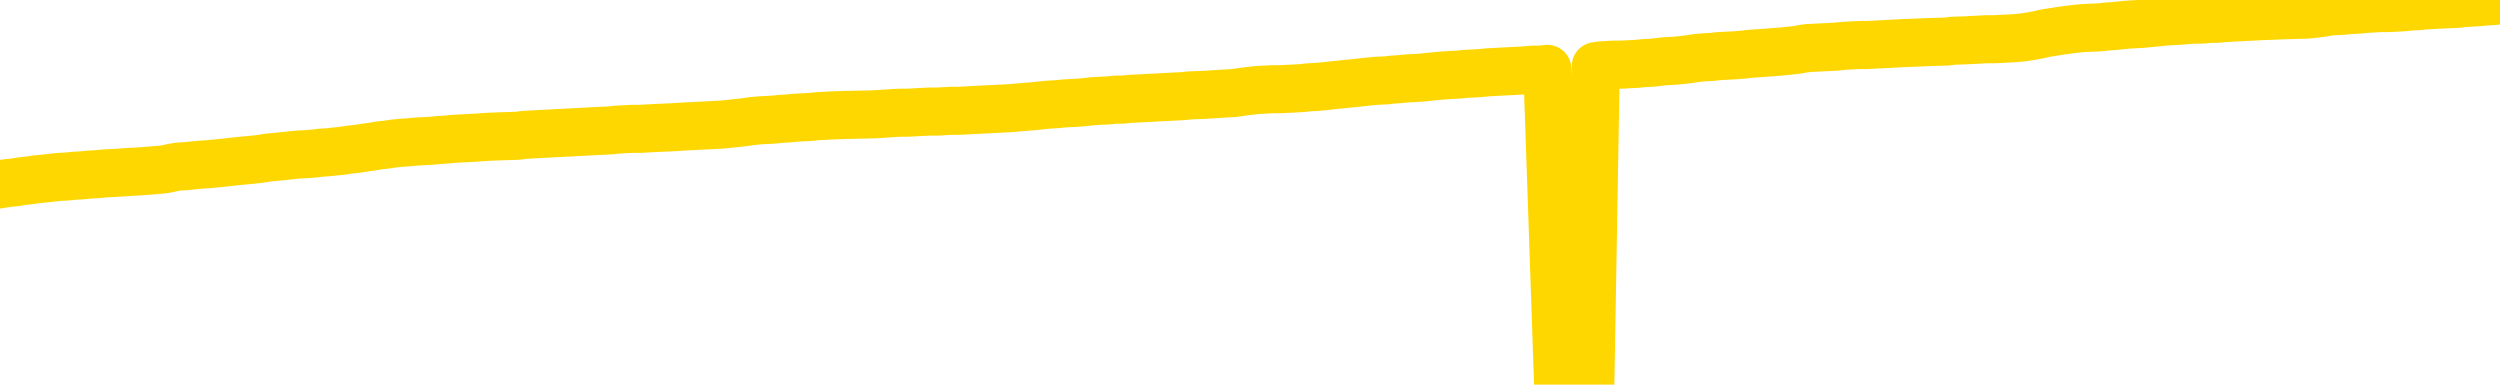 <svg xmlns="http://www.w3.org/2000/svg" version="1.1" viewBox="0 0 6500 1000">
	<path fill="none" stroke="gold" stroke-width="125" stroke-linecap="round" stroke-linejoin="round" d="M0 3481  L-726031 3481 L-723427 3481 L-721759 3481 L-703430 3480 L-703260 3480 L-696102 3480 L-696069 3480 L-682638 3480 L-679716 3480 L-666375 3479 L-662206 3479 L-661046 3478 L-660427 3477 L-658415 3477 L-654643 3476 L-654043 3476 L-653715 3476 L-653502 3475 L-652960 3475 L-651722 3474 L-650543 3473 L-647678 3471 L-647156 3470 L-642301 3470 L-639363 3469 L-639321 3469 L-639012 3469 L-638760 3469 L-636165 3468 L-631910 3468 L-631892 3468 L-630655 3468 L-628778 3468 L-626824 3468 L-625876 3468 L-625605 3467 L-625296 3467 L-625197 3467 L-624367 3467 L-622336 3467 L-622046 3466 L-619899 3465 L-619744 3464 L-616088 3463 L-615837 3464 L-615738 3464 L-615221 3464 L-613070 3465 L-612141 3466 L-610615 3466 L-609375 3466 L-607829 3466 L-604867 3466 L-603745 3466 L-603436 3465 L-602225 3465 L-599218 3467 L-599199 3467 L-598851 3467 L-598638 3466 L-598512 3464 L-598270 3464 L-598232 3464 L-598213 3463 L-598193 3463 L-598134 3463 L-598076 3462 L-598058 3462 L-597615 3462 L-596375 3461 L-594830 3461 L-591442 3461 L-585716 3461 L-585514 3461 L-583878 3460 L-582156 3460 L-580724 3460 L-580492 3460 L-579777 3460 L-573644 3460 L-573277 3459 L-573122 3459 L-572544 3459 L-572251 3458 L-571284 3458 L-570974 3458 L-570375 3457 L-568769 3457 L-568034 3457 L-567724 3458 L-566956 3458 L-564920 3457 L-564494 3457 L-563682 3457 L-556253 3457 L-555730 3456 L-555557 3456 L-554822 3456 L-553254 3455 L-552848 3455 L-550623 3455 L-549675 3455 L-549250 3455 L-548920 3455 L-547876 3454 L-545768 3454 L-545516 3454 L-544897 3453 L-544084 3453 L-541977 3453 L-541928 3453 L-540000 3452 L-539674 3452 L-539539 3452 L-539036 3452 L-537623 3451 L-537120 3451 L-536599 3450 L-533039 3450 L-532304 3449 L-529879 3449 L-528590 3449 L-528183 3449 L-525030 3449 L-524875 3449 L-524855 3449 L-524489 3449 L-523230 3449 L-522515 3449 L-521625 3449 L-521218 3449 L-520290 3449 L-519181 3449 L-518878 3449 L-512629 3450 L-511682 3450 L-510056 3450 L-509554 3451 L-505878 3451 L-505046 3451 L-501093 3451 L-499681 3451 L-497192 3450 L-496515 3450 L-496476 3450 L-495606 3450 L-492394 3450 L-489531 3449 L-488563 3449 L-487442 3449 L-487423 3449 L-485798 3448 L-485334 3448 L-485242 3448 L-478873 3448 L-477924 3447 L-475467 3447 L-474595 3447 L-473359 3447 L-471357 3447 L-470960 3446 L-469523 3446 L-467497 3446 L-467284 3446 L-466104 3445 L-464596 3445 L-464575 3445 L-462563 3445 L-461694 3445 L-460823 3445 L-460238 3444 L-459701 3444 L-459043 3444 L-457805 3443 L-457244 3443 L-456063 3443 L-454826 3443 L-454787 3443 L-454400 3443 L-453859 3442 L-453085 3442 L-451963 3442 L-449873 3442 L-449540 3441 L-449254 3441 L-448326 3441 L-447842 3441 L-447107 3440 L-443476 3440 L-442348 3440 L-442193 3440 L-441167 3440 L-437453 3439 L-436235 3439 L-434417 3439 L-431631 3439 L-431070 3438 L-427182 3438 L-424705 3438 L-423370 3438 L-422867 3438 L-422384 3438 L-419695 3438 L-415923 3438 L-413466 3438 L-412286 3438 L-411647 3438 L-409287 3437 L-409210 3437 L-408162 3437 L-408069 3437 L-407566 3437 L-407120 3437 L-407063 3437 L-406849 3437 L-403889 3436 L-401182 3436 L-401027 3436 L-397506 3436 L-396983 3436 L-396016 3435 L-395667 3435 L-394623 3435 L-393695 3435 L-393269 3434 L-391760 3434 L-390793 3434 L-390774 3434 L-388878 3423 L-388762 3411 L-388714 3400 L-388690 3389 L-385686 3388 L-383655 3388 L-381894 3388 L-381527 3388 L-381082 3387 L-380715 3387 L-380301 3387 L-378316 3387 L-378103 3387 L-377948 3387 L-376342 3387 L-375221 3387 L-374272 3386 L-373015 3386 L-371370 3386 L-370191 3386 L-363601 3385 L-363555 3385 L-363149 3385 L-362104 3385 L-361968 3385 L-360286 3385 L-360266 3384 L-358929 3384 L-357693 3384 L-357539 3384 L-357165 3383 L-356959 3383 L-356649 3383 L-355875 3383 L-353554 3383 L-352896 3383 L-350768 3382 L-349046 3382 L-348852 3382 L-346299 3382 L-346023 3381 L-345835 3381 L-345002 3381 L-344230 3381 L-343532 3381 L-338531 3381 L-338155 3380 L-333902 3380 L-333415 3395 L-333396 3395 L-333317 3395 L-333241 3395 L-333222 3379 L-332409 3379 L-331655 3379 L-330436 3379 L-329004 3379 L-328908 3379 L-328733 3379 L-328379 3378 L-327070 3378 L-325212 3378 L-323510 3378 L-323007 3378 L-322742 3377 L-322349 3377 L-322215 3377 L-321305 3377 L-320928 3377 L-320000 3377 L-319661 3377 L-319621 3377 L-319584 3377 L-317668 3377 L-317494 3376 L-315966 3376 L-315637 3376 L-315521 3376 L-315114 3376 L-314766 3376 L-313122 3375 L-312571 3375 L-312328 3375 L-311787 3375 L-310956 3375 L-310414 3374 L-308879 3374 L-308787 3374 L-308750 3374 L-308614 3374 L-308227 3373 L-307202 3373 L-305326 3373 L-305230 3373 L-304629 3378 L-304262 3383 L-303778 3389 L-303740 3394 L-302966 3394 L-302908 3394 L-302734 3394 L-302540 3393 L-300935 3393 L-300915 3393 L-300760 3393 L-300644 3393 L-299465 3394 L-299310 3394 L-298643 3394 L-296195 3407 L-293680 3420 L-291010 3432 L-283311 3445 L-277643 3445 L-275429 3445 L-275405 3445 L-274431 3448 L-274412 3448 L-273548 3447 L-270808 3447 L-265009 3444 L-264856 3444 L-262070 3443 L-248461 3443 L-247716 3443 L-243305 3443 L-226959 3443 L-226726 3442 L-226189 3442 L-217730 3442 L-209024 3442 L-208812 3442 L-206840 3441 L-204053 3441 L-199566 3442 L-199411 3441 L-199242 3441 L-199102 3441 L-198811 3441 L-198772 3441 L-198501 3441 L-198330 3441 L-197920 3440 L-196799 3440 L-195619 3440 L-194342 3440 L-191478 3440 L-188558 3440 L-186566 3439 L-185018 3439 L-181980 3439 L-172656 3439 L-172132 3439 L-166408 3439 L-164901 3438 L-164086 3438 L-162403 3438 L-161682 3438 L-161513 3438 L-160468 3438 L-158401 3438 L-157039 3437 L-152595 3437 L-152498 3437 L-152460 3437 L-152441 3437 L-151608 3437 L-151530 3436 L-148958 3436 L-145709 3436 L-145554 3436 L-144606 3436 L-142864 3435 L-142149 3436 L-138608 3437 L-132031 3438 L-130614 3439 L-130593 3439 L-129643 3439 L-126168 3439 L-125415 3438 L-124853 3438 L-124071 3438 L-116567 3438 L-114969 3438 L-113395 3438 L-110209 3438 L-105876 3437 L-97307 3437 L-88560 3437 L-85486 3437 L-82220 3437 L-81674 3437 L-74537 3436 L-68869 3436 L-54804 3436 L-48793 3437 L-44087 3436 L-40084 3436 L-34976 3436 L-25262 3436 L-9691 3436 L-6609 3435 L-6307 3366 L-6287 3281 L-6268 3183 L-6248 3075 L-6229 3026 L-6209 2984 L-6191 2946 L-6163 2908 L-6142 2871 L-6114 2832 L-6079 2789 L-6066 2753 L-6052 2722 L-6034 2696 L-6015 2677 L-5995 2657 L-5977 2638 L-5958 2618 L-5938 2598 L-5917 2578 L-5900 2558 L-5881 2538 L-5861 2519 L-5841 2500 L-5822 2479 L-5804 2458 L-5784 2436 L-5764 2415 L-5745 2394 L-5726 2375 L-5705 2356 L-5680 2337 L-5666 2319 L-5649 2302 L-5629 2283 L-5610 2266 L-5590 2247 L-5572 2228 L-5552 2209 L-5531 2192 L-5513 2175 L-5494 2159 L-5474 2144 L-5453 2130 L-5436 2118 L-5417 2106 L-5397 2094 L-5378 2083 L-5358 2072 L-5340 2062 L-5320 2054 L-5300 2046 L-5281 2037 L-5262 2029 L-5235 2019 L-5214 2008 L-5186 1996 L-5152 1983 L-5138 1972 L-5125 1962 L-5106 1954 L-5087 1946 L-5067 1938 L-5049 1929 L-5029 1920 L-5009 1911 L-4989 1903 L-4971 1895 L-4953 1887 L-4932 1878 L-4913 1869 L-4894 1858 L-4875 1846 L-4855 1834 L-4836 1822 L-4817 1810 L-4798 1797 L-4777 1783 L-4752 1768 L-4738 1753 L-4721 1739 L-4701 1725 L-4682 1711 L-4662 1696 L-4643 1681 L-4623 1666 L-4603 1652 L-4585 1638 L-4566 1624 L-4546 1611 L-4525 1598 L-4507 1585 L-4488 1574 L-4468 1562 L-4450 1553 L-4430 1542 L-4411 1532 L-4391 1522 L-4372 1511 L-4352 1501 L-4334 1491 L-4305 1481 L-4285 1471 L-4257 1462 L-4220 1450 L-4205 1439 L-4193 1429 L-4175 1419 L-4158 1412 L-4139 1405 L-4120 1399 L-4101 1394 L-4081 1388 L-4060 1382 L-4043 1376 L-4024 1369 L-4004 1362 L-3984 1354 L-3966 1346 L-3947 1338 L-3927 1330 L-3907 1320 L-3888 1311 L-3869 1302 L-3848 1293 L-3824 1284 L-3809 1275 L-3792 1266 L-3772 1257 L-3753 1248 L-3733 1238 L-3715 1228 L-3695 1219 L-3674 1209 L-3656 1200 L-3637 1191 L-3617 1183 L-3597 1175 L-3579 1167 L-3560 1159 L-3540 1152 L-3521 1144 L-3501 1136 L-3482 1129 L-3463 1122 L-3443 1115 L-3424 1108 L-3405 1100 L-3377 1093 L-3357 1086 L-3329 1077 L-3293 1066 L-3278 1055 L-3265 1045 L-3248 1036 L-3230 1031 L-3210 1025 L-3191 1018 L-3172 1010 L-3152 1002 L-3131 994 L-3112 985 L-3095 975 L-3075 965 L-3055 955 L-3037 944 L-3018 932 L-2998 920 L-2977 909 L-2960 899 L-2941 890 L-2919 884 L-2894 878 L-2880 873 L-2862 867 L-2843 861 L-2824 855 L-2805 849 L-2786 843 L-2766 837 L-2745 833 L-2728 828 L-2708 823 L-2688 816 L-2667 808 L-2650 801 L-2631 795 L-2611 791 L-2592 787 L-2573 784 L-2554 780 L-2534 776 L-2514 772 L-2495 768 L-2476 764 L-2449 760 L-2428 756 L-2400 752 L-2365 747 L-2352 742 L-2339 739 L-2320 735 L-2301 732 L-2281 729 L-2263 726 L-2243 723 L-2224 720 L-2203 718 L-2186 715 L-2167 711 L-2146 708 L-2126 704 L-2108 701 L-2089 697 L-2069 695 L-2049 692 L-2031 689 L-2012 686 L-1991 683 L-1966 680 L-1951 677 L-1934 675 L-1915 672 L-1896 669 L-1876 666 L-1857 663 L-1837 659 L-1816 656 L-1799 653 L-1780 650 L-1760 647 L-1739 645 L-1722 642 L-1703 639 L-1683 637 L-1664 634 L-1644 632 L-1625 630 L-1605 628 L-1586 626 L-1567 624 L-1548 627 L-1519 630 L-1499 633 L-1471 636 L-1434 633 L-1419 631 L-1406 629 L-1389 627 L-1373 626 L-1353 624 L-1334 622 L-1315 621 L-1295 619 L-1274 618 L-1257 616 L-1238 614 L-1218 613 L-1198 611 L-1180 609 L-1161 607 L-1141 605 L-1121 603 L-1103 602 L-1084 600 L-1062 599 L-1038 597 L-1023 596 L-1006 594 L-986 592 L-967 590 L-948 589 L-928 587 L-909 584 L-888 582 L-870 579 L-851 577 L-831 575 L-810 572 L-793 570 L-774 568 L-754 566 L-735 564 L-715 562 L-697 559 L-677 557 L-657 555 L-638 553 L-619 552 L-592 550 L-571 547 L-543 545 L-508 543 L-495 541 L-481 539 L-462 537 L-444 535 L-424 533 L-406 531 L-386 530 L-366 528 L-345 526 L-328 524 L-310 522 L-289 520 L-269 518 L-251 515 L-232 512 L-212 509 L-192 506 L-174 503 L-155 501 L-134 498 L-109 495 L-94 493 L-77 490 L-58 487 L-38 485 L-19 482 L0 479 L19 476 L40 474 L57 471 L76 469 L97 466 L118 464 L135 462 L154 460 L174 459 L192 457 L212 456 L231 454 L251 453 L271 451 L290 450 L308 449 L336 447 L357 446 L384 444 L420 441 L434 439 L447 436 L465 433 L484 432 L503 430 L522 428 L541 427 L561 425 L582 423 L599 421 L618 419 L638 417 L658 415 L677 413 L695 410 L715 408 L736 406 L754 404 L773 402 L794 401 L819 399 L834 397 L851 396 L870 394 L890 392 L909 389 L928 387 L948 384 L969 381 L986 378 L1005 376 L1025 373 L1046 371 L1063 370 L1082 368 L1102 367 L1121 366 L1141 364 L1159 363 L1179 361 L1199 360 L1218 359 L1237 358 L1264 356 L1285 355 L1313 354 L1347 353 L1361 351 L1374 350 L1393 349 L1412 348 L1432 347 L1450 346 L1470 345 L1490 344 L1510 343 L1527 342 L1546 341 L1567 340 L1587 339 L1605 337 L1624 336 L1644 335 L1664 335 L1682 334 L1701 333 L1722 332 L1747 331 L1761 330 L1779 329 L1798 328 L1818 327 L1837 326 L1856 325 L1876 324 L1896 322 L1914 320 L1933 318 L1954 315 L1974 313 L1992 312 L2011 311 L2031 309 L2049 308 L2069 306 L2088 305 L2108 304 L2127 302 L2147 301 L2165 300 L2194 299 L2242 298 L2279 297 L2293 296 L2306 295 L2323 294 L2341 293 L2360 293 L2379 292 L2398 291 L2418 290 L2439 290 L2456 289 L2475 288 L2495 288 L2515 287 L2533 286 L2552 285 L2572 284 L2592 283 L2611 282 L2630 281 L2651 279 L2675 277 L2690 276 L2707 274 L2727 272 L2746 271 L2766 269 L2784 268 L2804 267 L2825 265 L2843 263 L2862 262 L2882 261 L2902 259 L2920 259 L2939 257 L2959 256 L2978 255 L2998 254 L3016 253 L3036 252 L3056 251 L3075 250 L3094 248 L3122 247 L3142 246 L3170 244 L3207 242 L3222 240 L3234 238 L3252 236 L3269 234 L3289 233 L3308 232 L3327 232 L3347 231 L3368 230 L3385 229 L3403 227 L3424 226 L3445 224 L3462 222 L3482 220 L3501 218 L3522 216 L3540 214 L3558 212 L3580 210 L3605 209 L3620 207 L3637 206 L3656 204 L3676 203 L3694 202 L3713 200 L3733 198 L3755 196 L3772 195 L3791 194 L3811 192 L3832 191 L3849 190 L3868 188 L3888 187 L3907 186 L3926 185 L3945 184 L3965 183 L3985 181 L4004 181 L4023 179 L4051 997 L4071 996 L4099 994 L4135 992 L4149 172 L4162 170 L4180 169 L4198 168 L4218 168 L4236 167 L4256 166 L4275 164 L4297 163 L4313 161 L4332 159 L4353 158 L4373 156 L4391 154 L4410 151 L4430 149 L4451 148 L4468 146 L4487 145 L4508 144 L4533 142 L4548 140 L4578 138 L4618 135 L4641 133 L4670 130 L4686 127 L4700 125 L4720 124 L4740 123 L4761 122 L4777 121 L4796 119 L4816 118 L4835 117 L4855 117 L4874 116 L4894 115 L4914 114 L4932 113 L4951 112 L4979 111 L5000 110 L5027 109 L5063 108 L5076 106 L5108 105 L5126 104 L5146 103 L5165 102 L5184 102 L5204 101 L5225 100 L5242 99 L5261 97 L5281 94 L5302 90 L5319 86 L5339 83 L5358 80 L5379 77 L5396 75 L5416 73 L5437 72 L5462 71 L5477 69 L5494 68 L5513 66 L5533 64 L5551 63 L5571 62 L5590 60 L5612 58 L5629 56 L5648 55 L5668 54 L5689 52 L5706 51 L5725 51 L5745 49 L5764 49 L5784 47 L5803 46 L5822 45 L5842 44 L5861 43 L5880 42 L5908 41 L5928 40 L5998 38 L6026 35 L6041 33 L6055 30 L6075 29 L6093 28 L6112 26 L6133 25 L6153 23 L6171 22 L6189 21 L6210 21 L6230 20 L6248 19 L6267 17 L6287 16 L6307 14 L6325 13 L6344 12 L6365 11 L6390 10 L6405 8 L6423 7 L6441 6 L6461 4 L6480 3 L6500 1" />
</svg>
